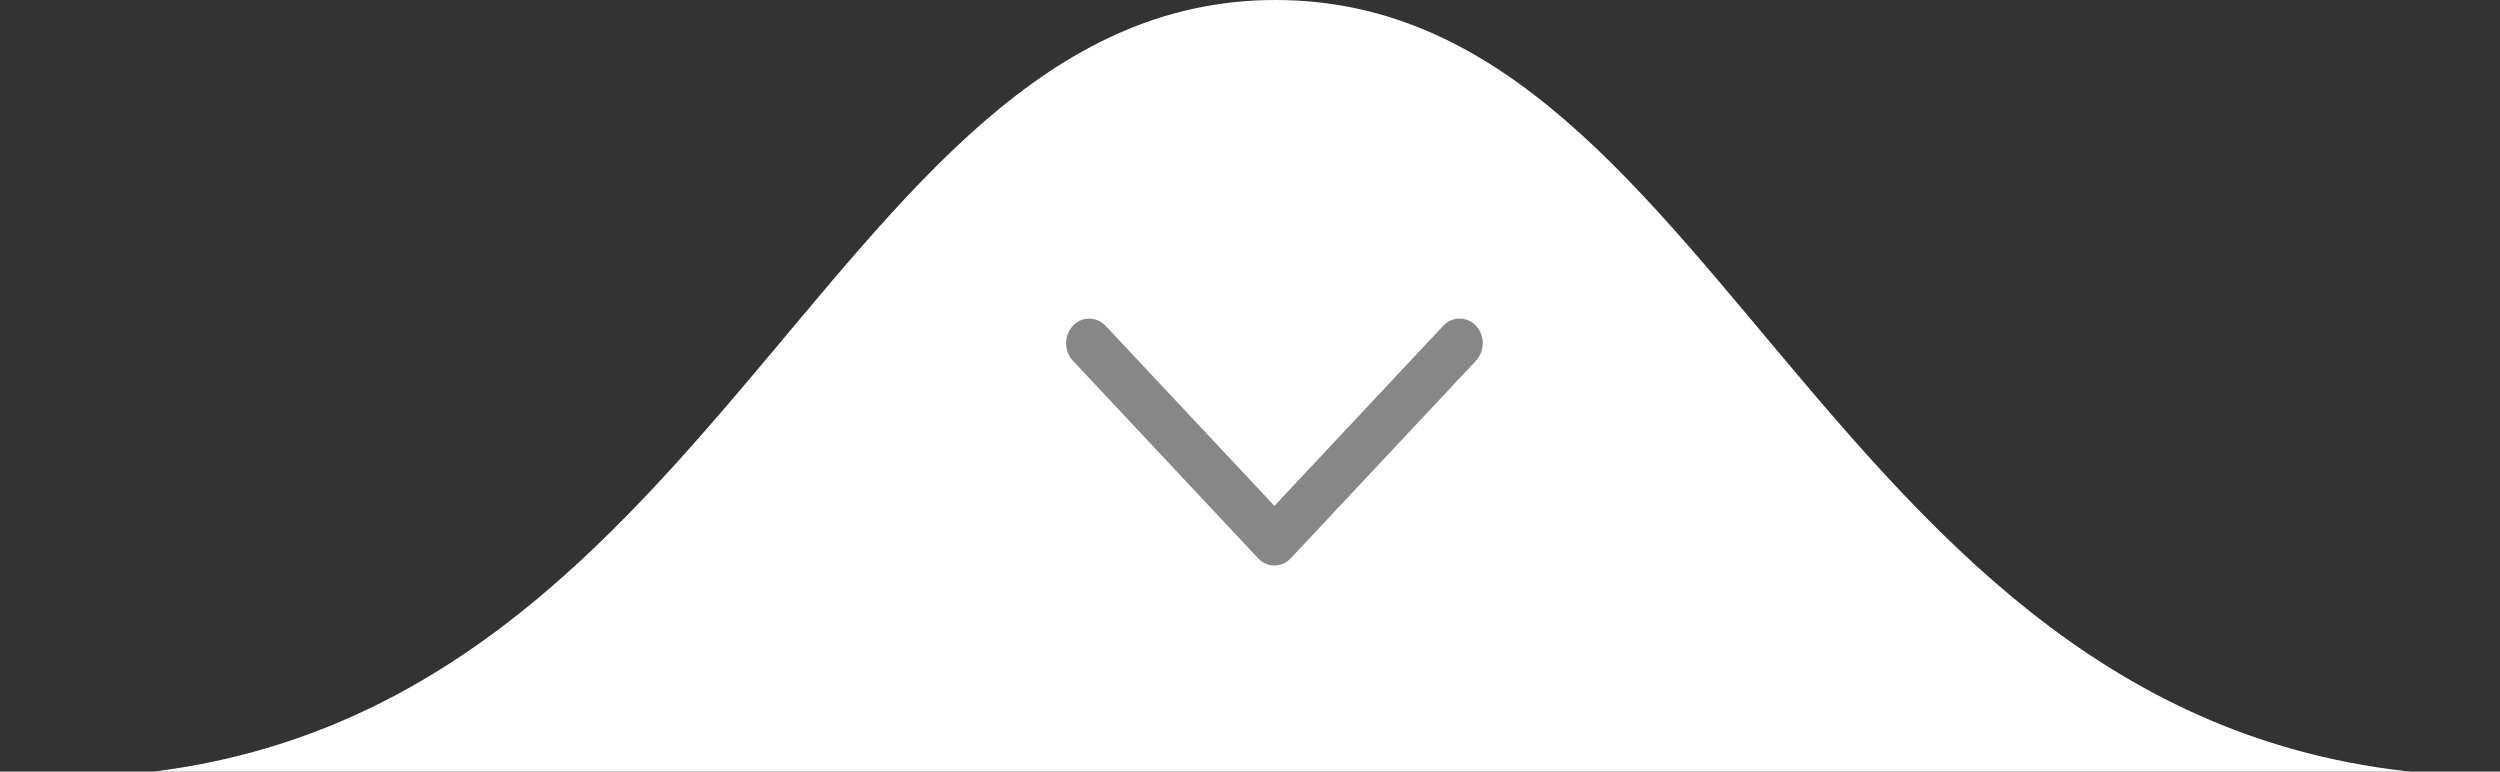 <svg width="162" height="50" viewBox="0 0 162 50" fill="none" xmlns="http://www.w3.org/2000/svg">
<rect x="0" y="0" width="162" height="50" fill="#333333" stroke="none"/>
<path d="M161.698 50.288C140.175 50.288 127.876 37.691 117.163 25.094C106.451 12.498 97.524 0 82.646 0C67.768 0 58.742 12.597 48.03 25.194C37.318 37.79 25.118 50.387 3.594 50.387C0.485 50.387 -1.518 50.387 1.47 50.887L161.698 50.288Z" fill="white"/>
<path d="M95.643 21.112C96.184 21.689 96.226 22.596 95.768 23.224L95.643 23.374L83.643 36.174C83.103 36.751 82.252 36.796 81.663 36.307L81.522 36.174L69.522 23.374C68.936 22.75 68.936 21.736 69.522 21.112C70.063 20.535 70.914 20.491 71.502 20.979L71.643 21.112L82.583 32.78L93.522 21.112C94.108 20.487 95.058 20.487 95.643 21.112Z" fill="#878787"/>
</svg>

